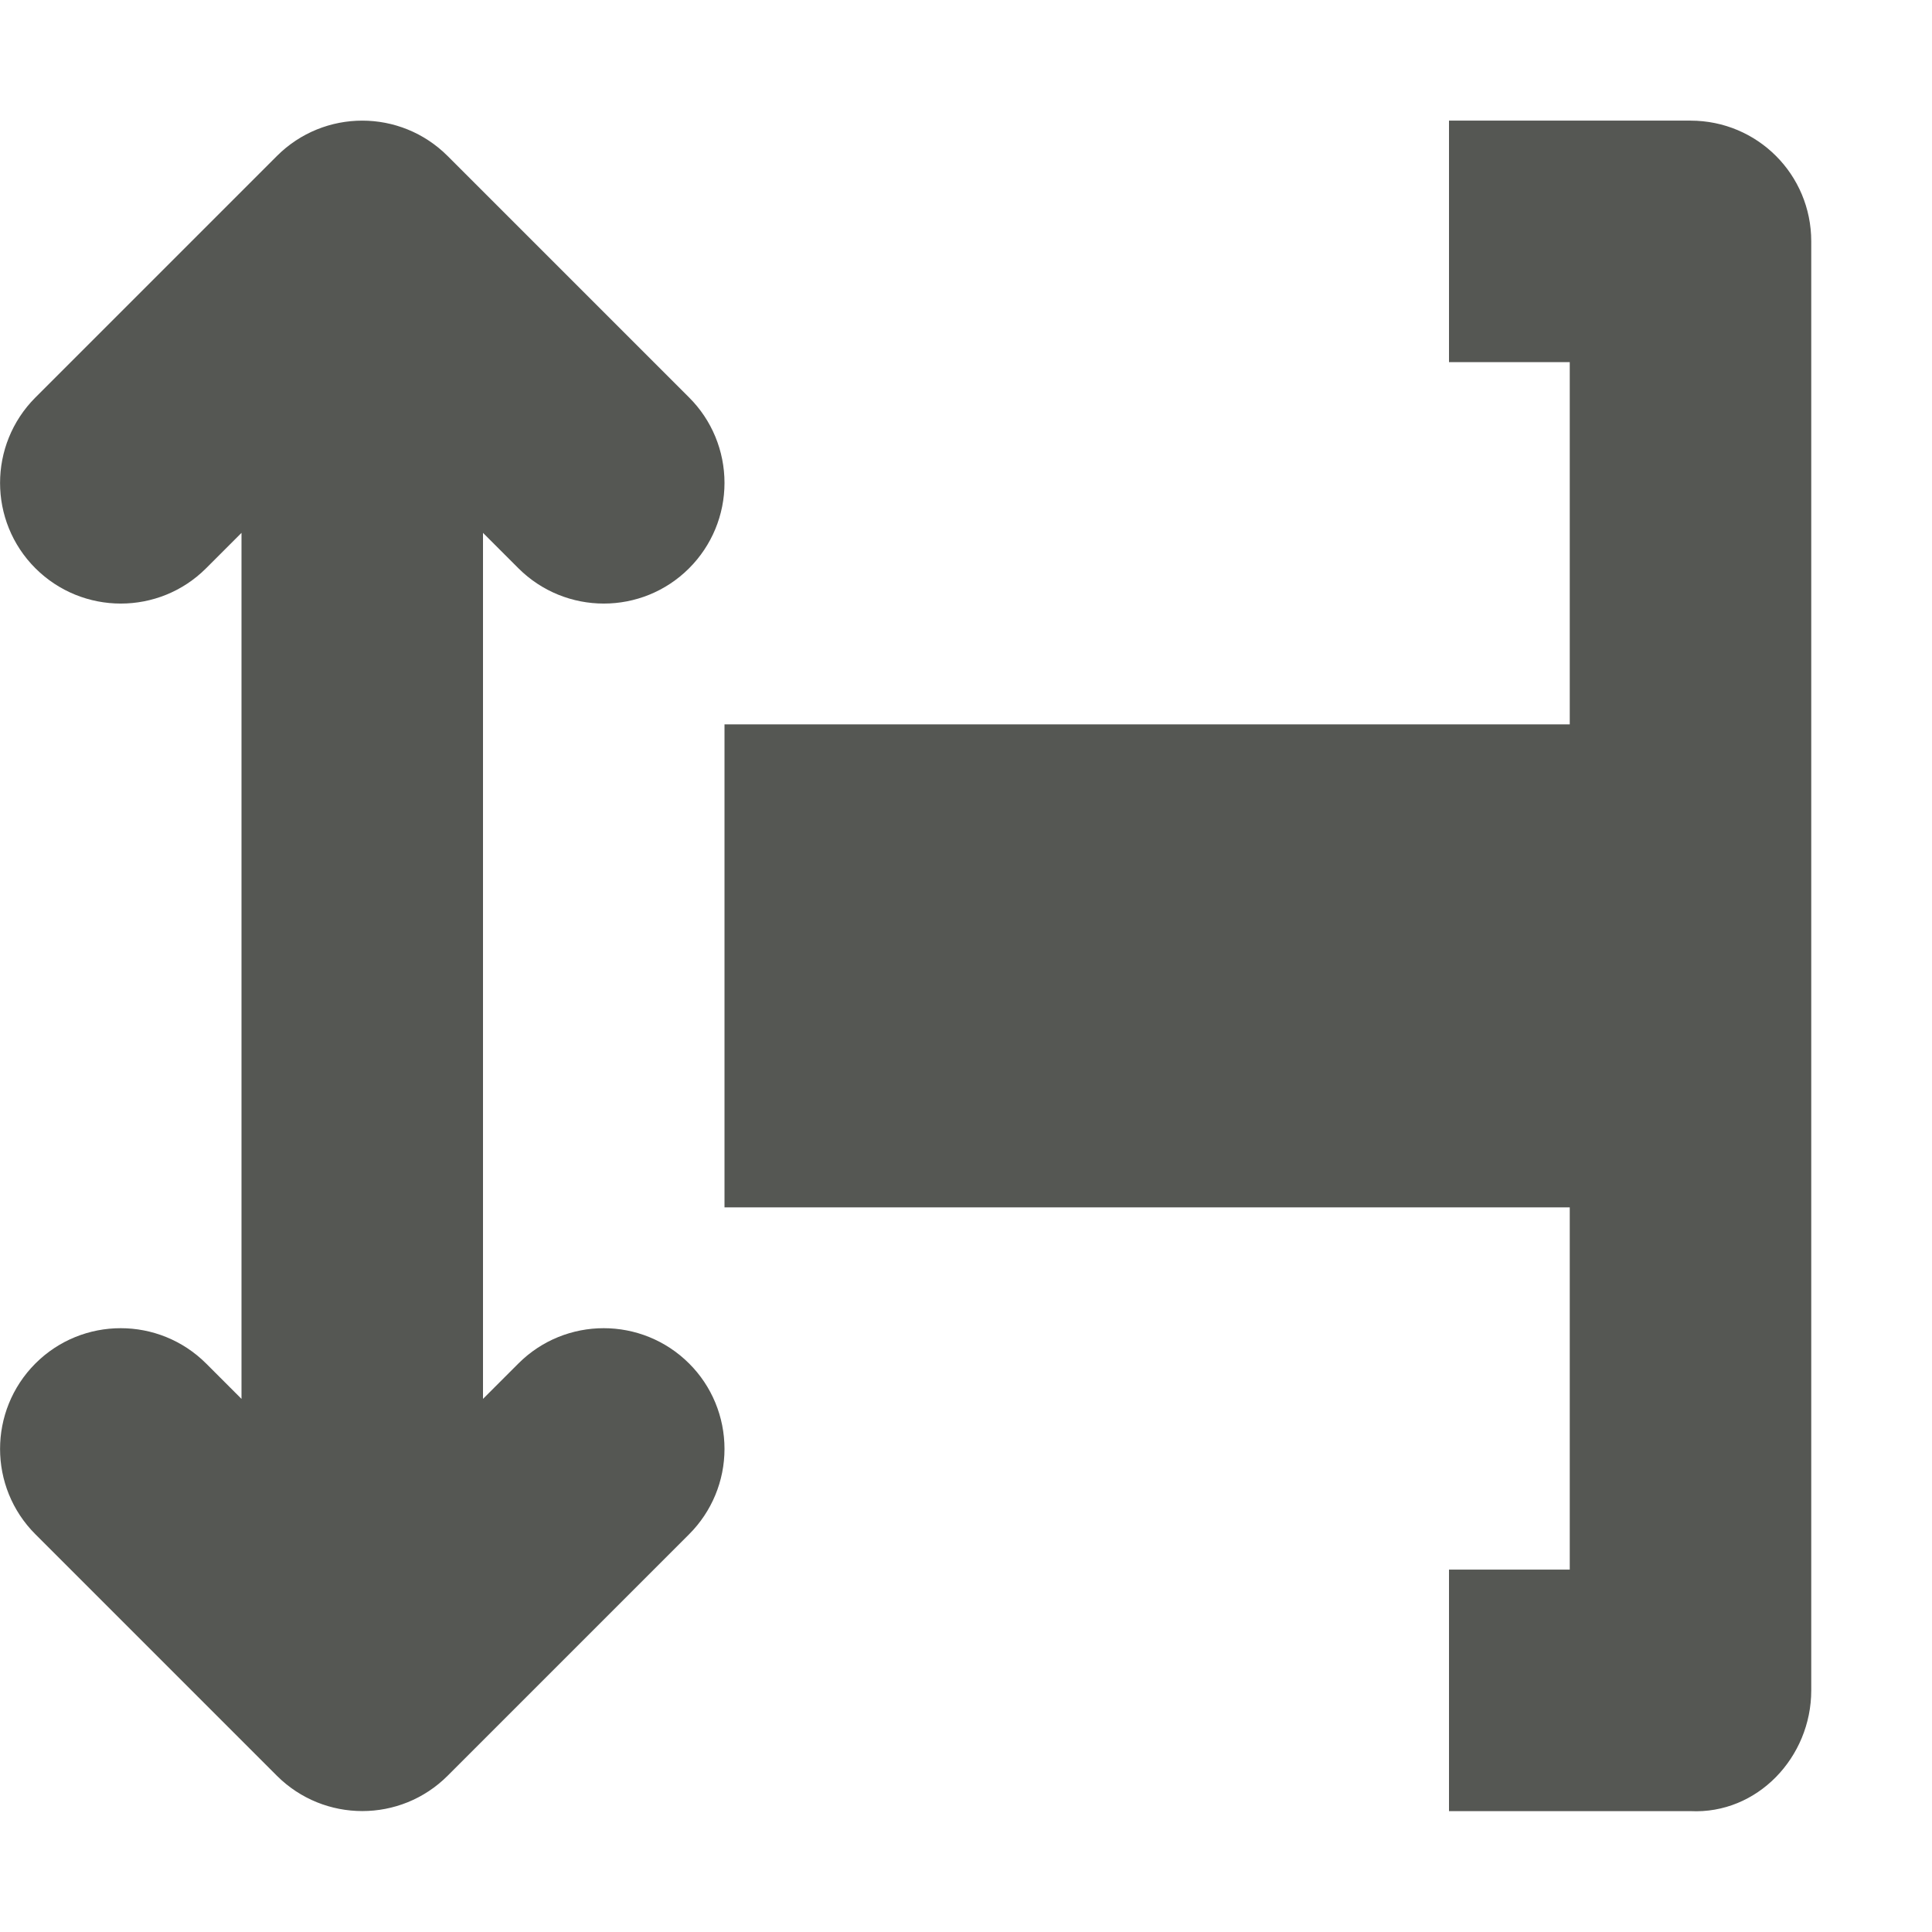 <svg viewBox="0 0 16 16" xmlns="http://www.w3.org/2000/svg"><path d="m14 14.999c.553.027 1-.446 1-1v-12c0-.554-.446-1-1-1h-2v2h1v3h-7v4h7v3h-1v2zm-11-14c-.256 0-.512.098-.707.293l-2 2c-.39.391-.39 1.024 0 1.414.391.39 1.024.39 1.414 0l.293-.293v.586 6.0.586l-.293-.293c-.391-.39-1.024-.39-1.414 0-.39.391-.39 1.024 0 1.414l2 2c.391.39 1.024.39 1.414 0l2-2c.188-.188.293-.442.293-.707-0-.265-.105-.52-.293-.707-.391-.39-1.024-.39-1.414 0l-.293.293v-.586-6-.586l.293.293c.391.39 1.024.39 1.414 0 .188-.188.293-.442.293-.707-0-.265-.105-.52-.293-.707l-2-2c-.195-.195-.451-.293-.707-.293z" fill="#555753"/></svg>